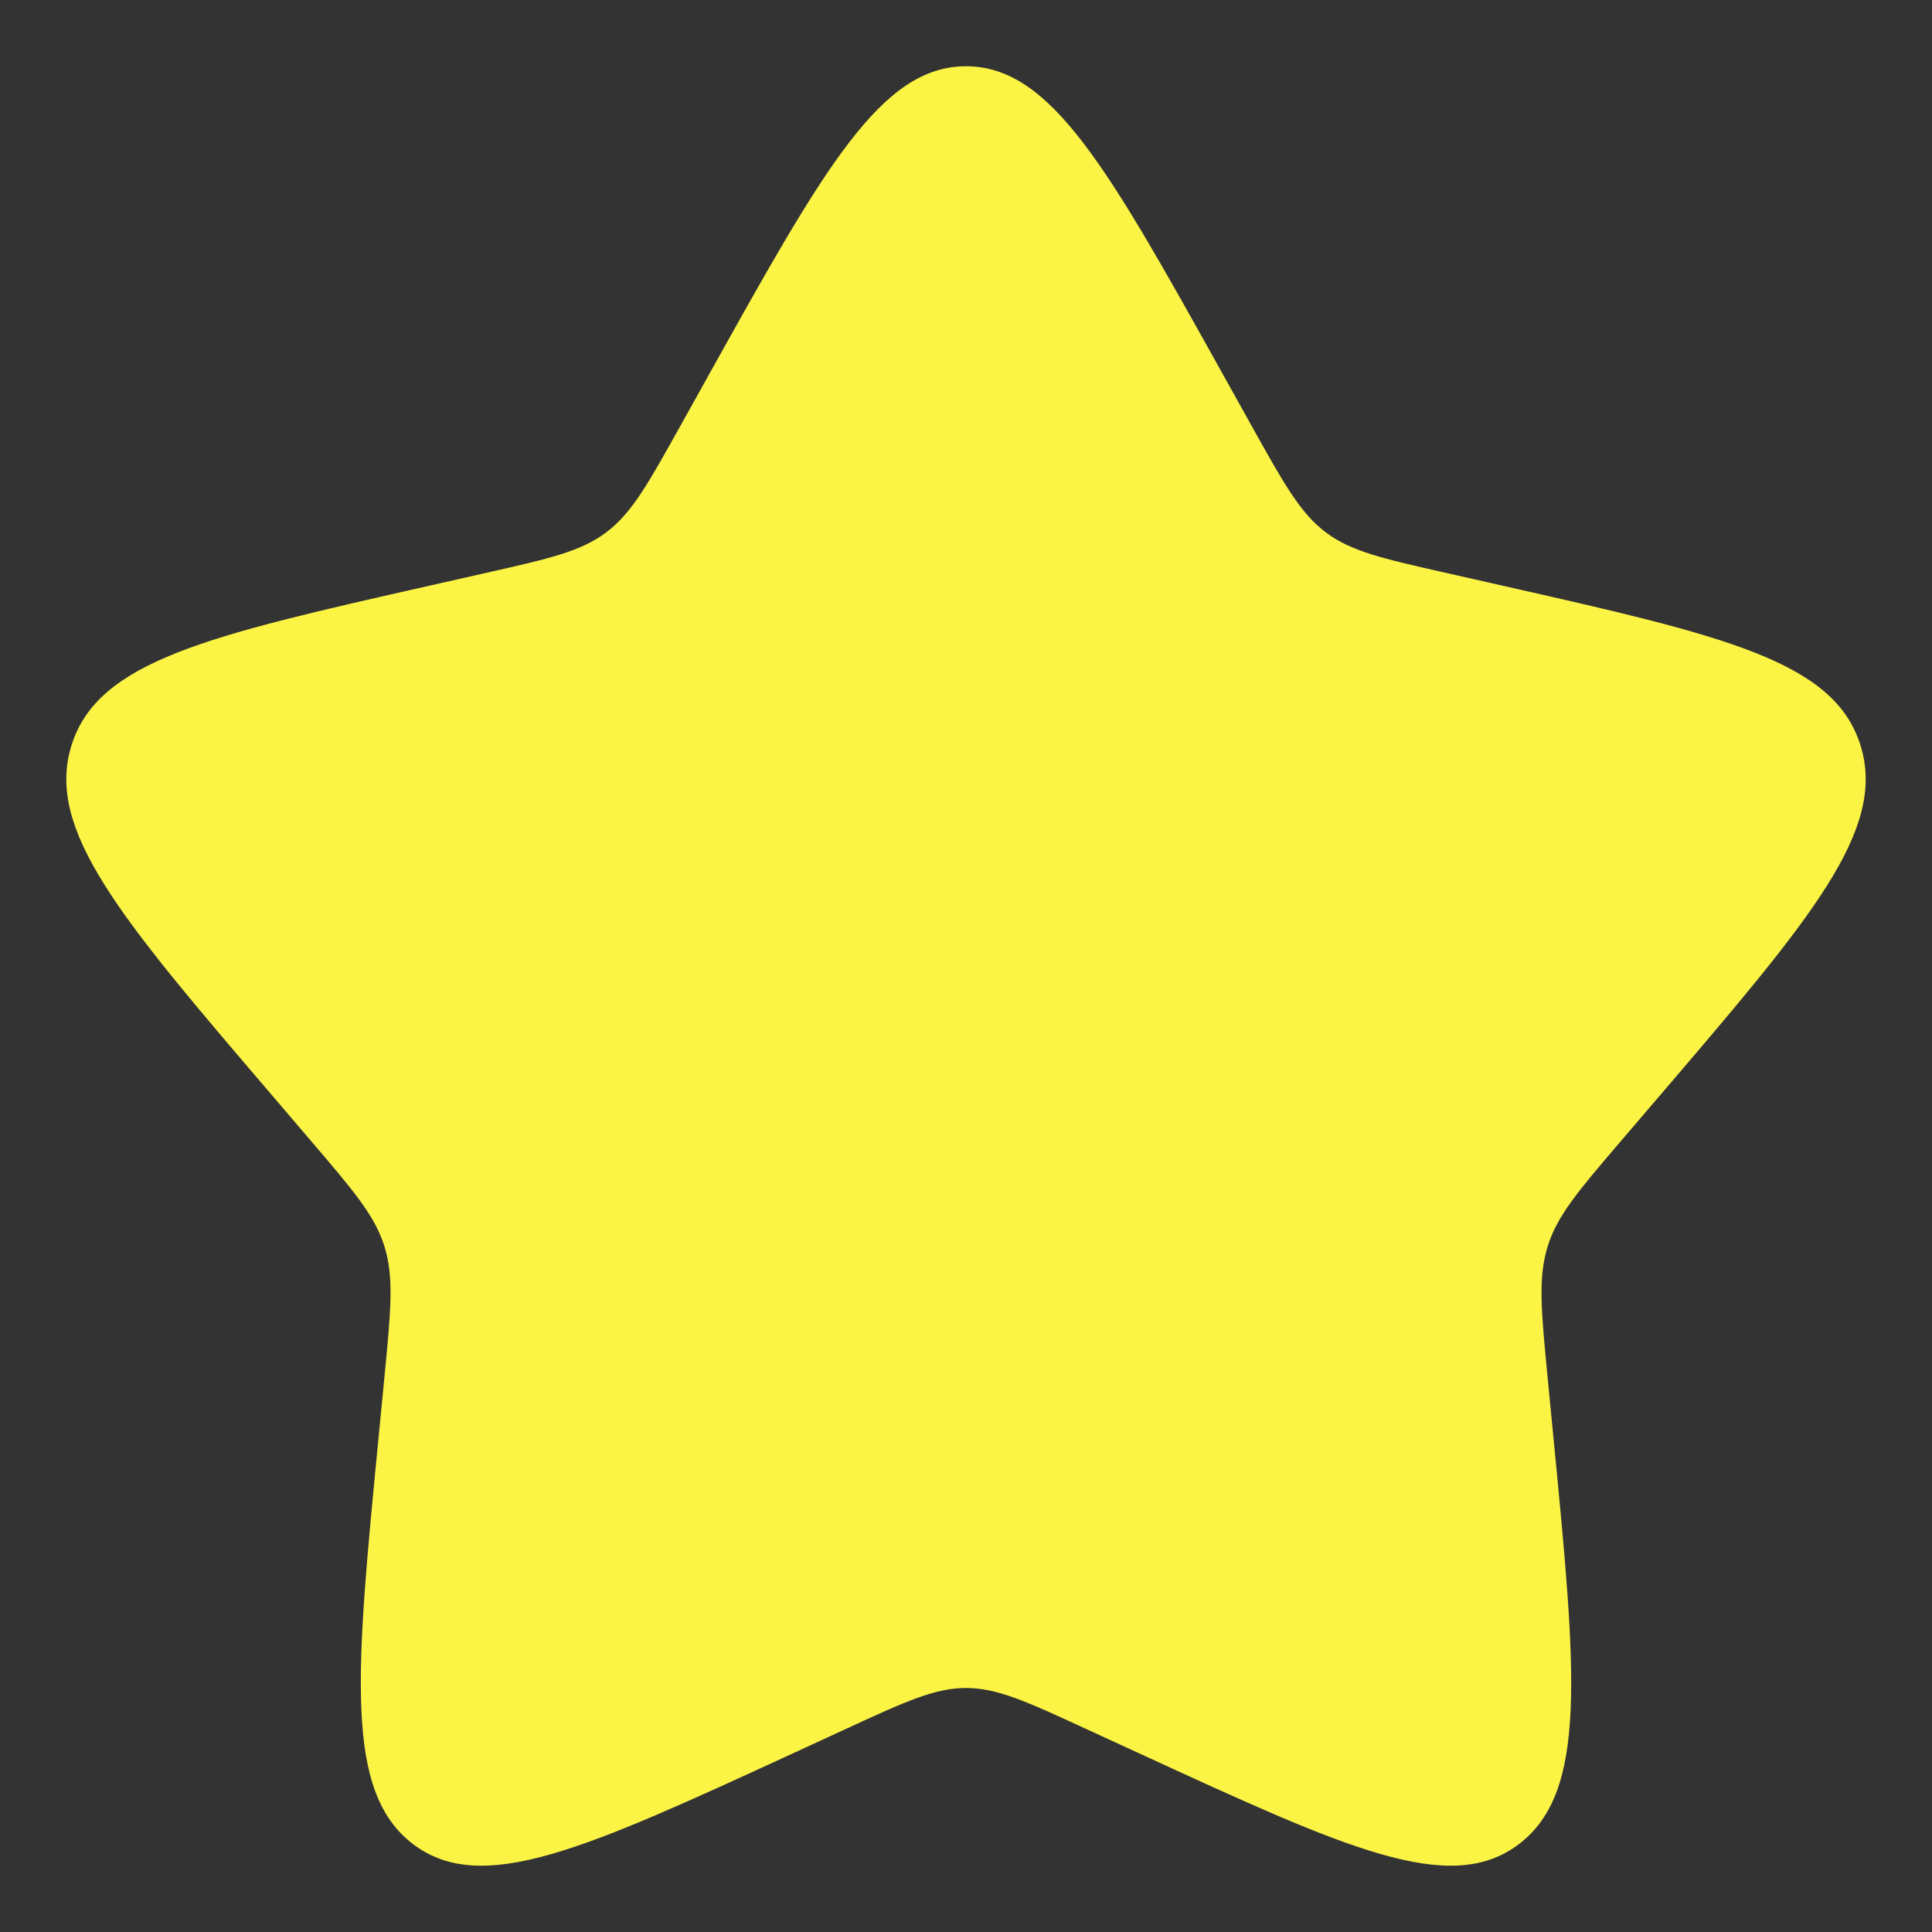 <svg width="17" height="17" viewBox="0 0 17 17" fill="none" xmlns="http://www.w3.org/2000/svg">
<rect x="0" y="0" width="17" height="17" fill="#333333" stroke="none"/>
<path d="M6.246 3.282C7.249 1.483 7.751 0.583 8.5 0.583C9.25 0.583 9.751 1.483 10.754 3.282L11.013 3.747C11.298 4.258 11.441 4.514 11.663 4.682C11.885 4.851 12.162 4.914 12.715 5.039L13.219 5.153C15.166 5.593 16.14 5.814 16.371 6.559C16.603 7.303 15.939 8.08 14.612 9.632L14.268 10.034C13.891 10.475 13.702 10.695 13.618 10.968C13.533 11.241 13.561 11.535 13.618 12.124L13.67 12.66C13.871 14.731 13.971 15.766 13.365 16.227C12.758 16.687 11.847 16.267 10.024 15.428L9.552 15.211C9.034 14.972 8.775 14.853 8.5 14.853C8.226 14.853 7.966 14.972 7.448 15.211L6.977 15.428C5.154 16.267 4.242 16.687 3.635 16.227C3.029 15.766 3.129 14.731 3.33 12.66L3.382 12.124C3.439 11.535 3.468 11.241 3.383 10.968C3.298 10.695 3.109 10.475 2.732 10.034L2.389 9.632C1.061 8.08 0.397 7.303 0.629 6.559C0.861 5.814 1.834 5.593 3.781 5.153L4.285 5.039C4.839 4.914 5.115 4.851 5.337 4.682C5.56 4.514 5.702 4.258 5.987 3.747L6.246 3.282Z" fill="#FCF445"/>
</svg>
